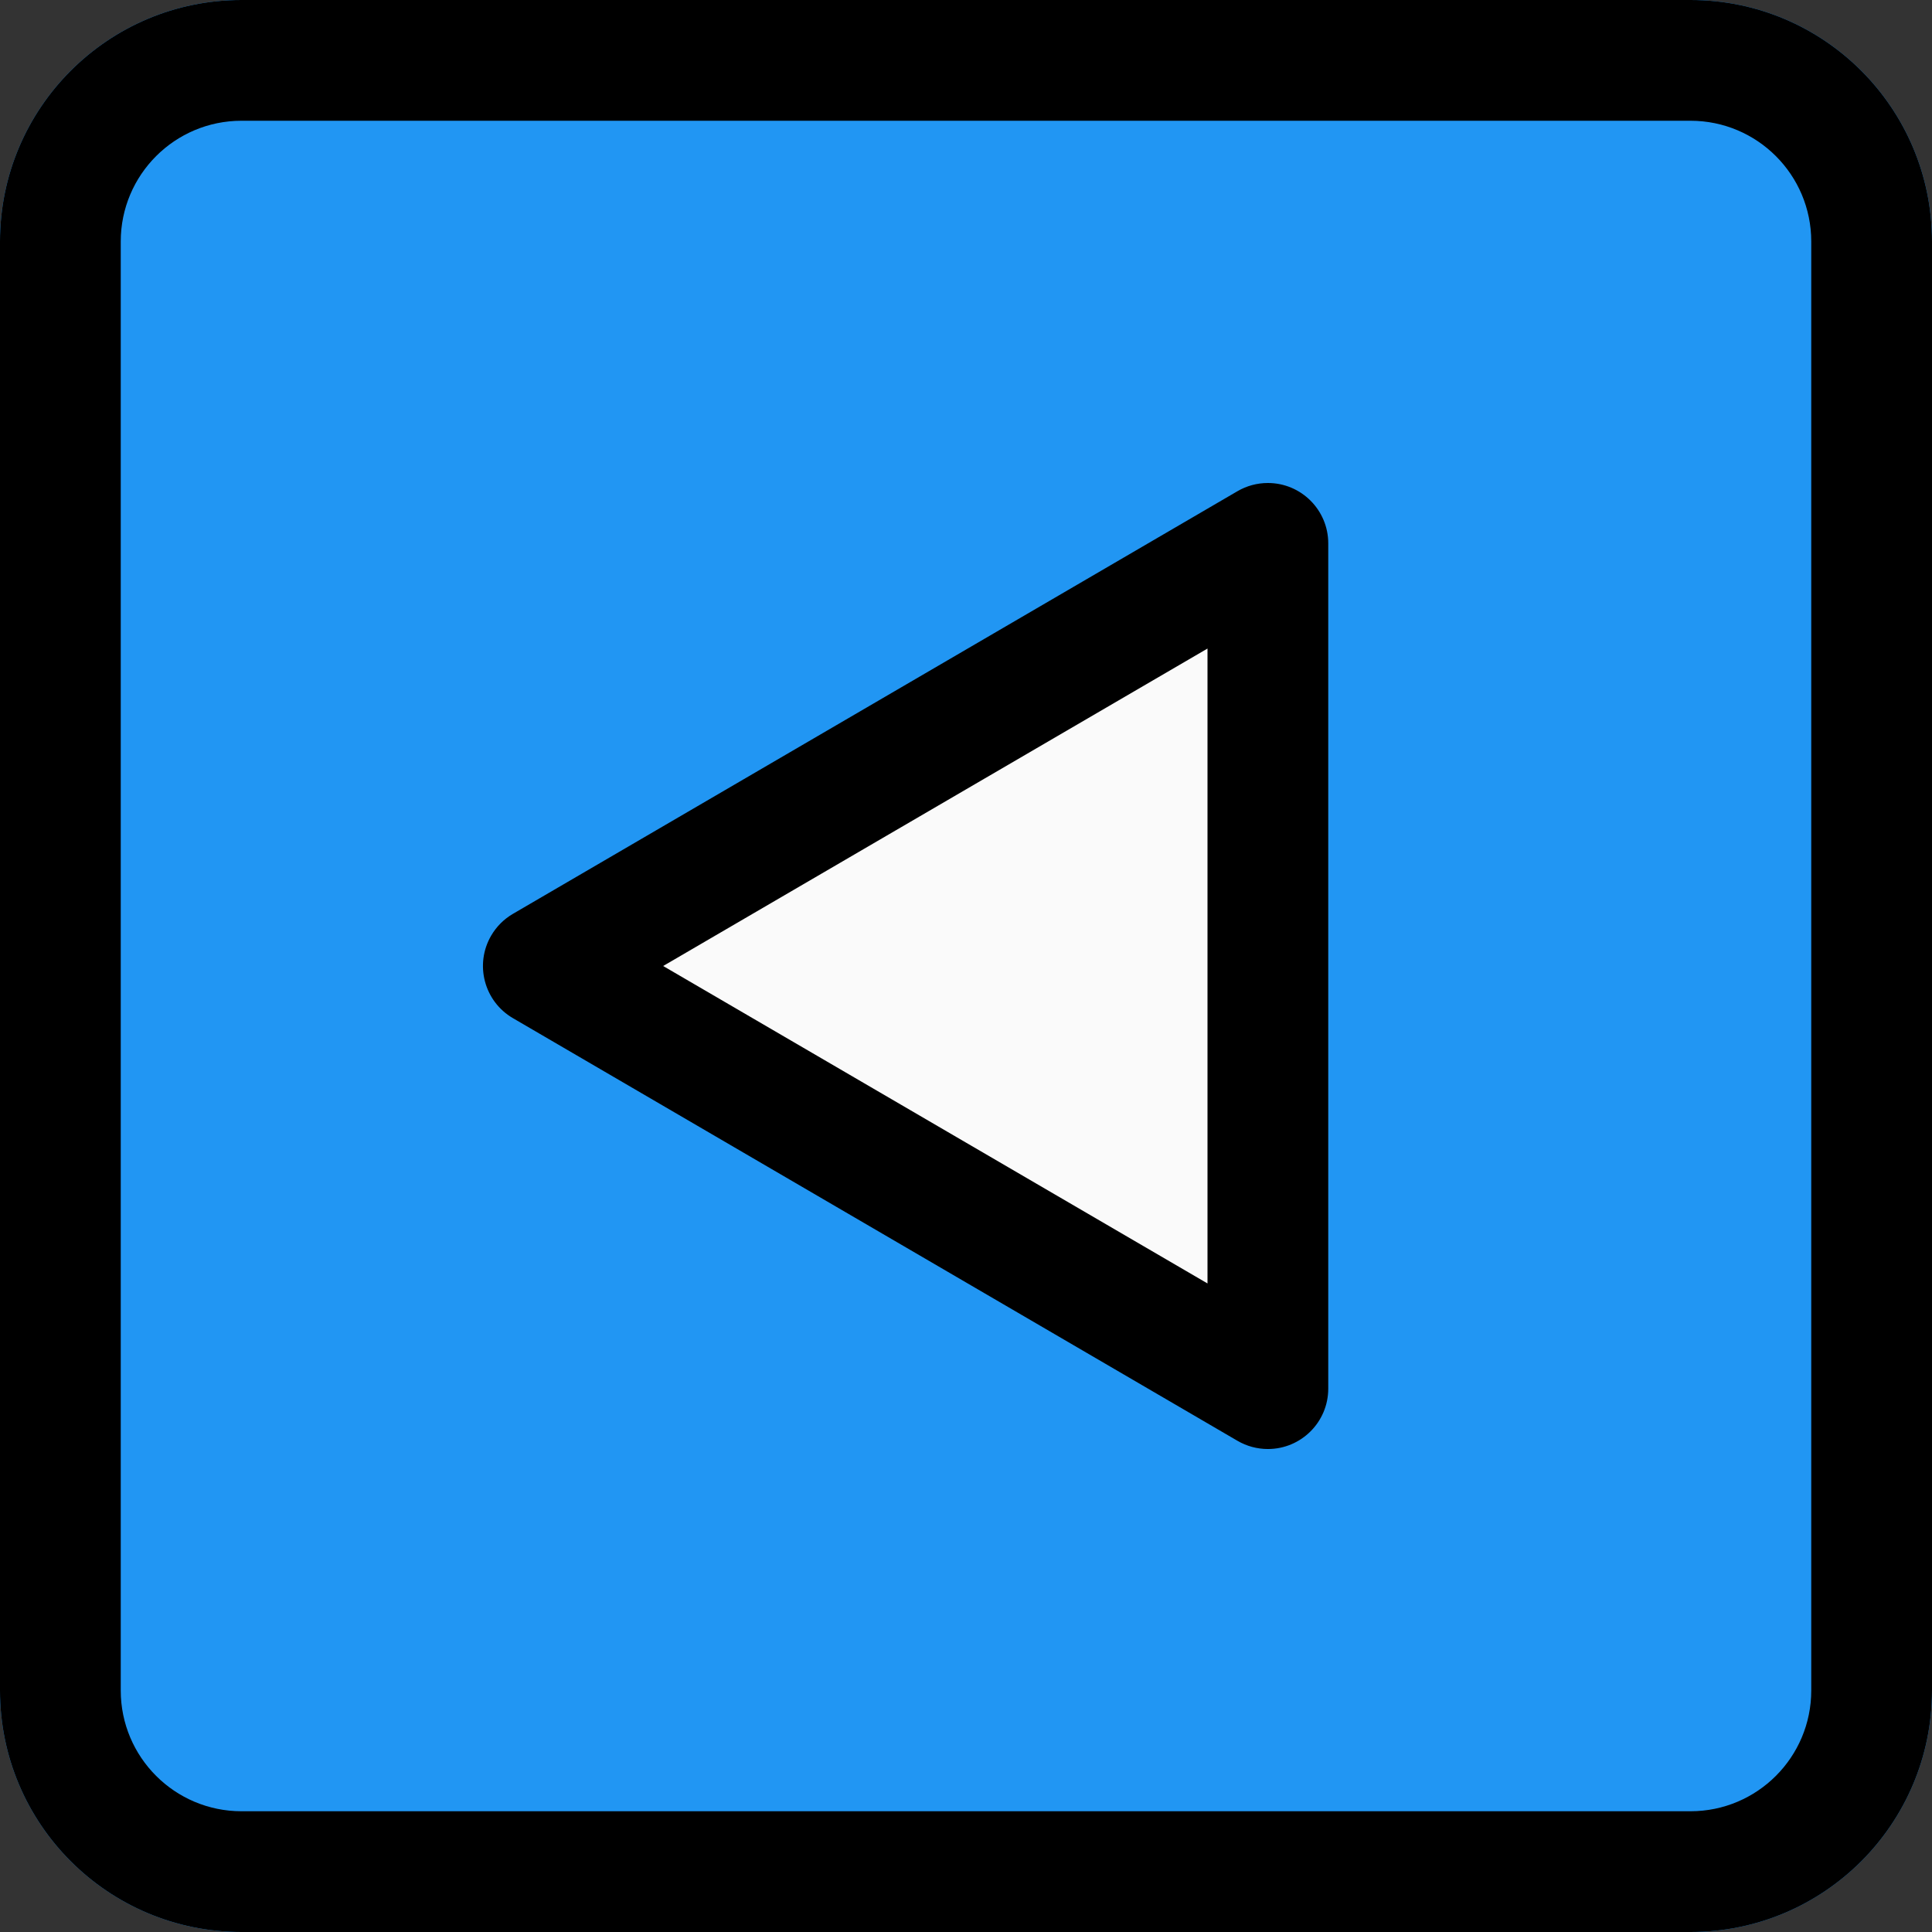 <?xml version="1.0"?>
<svg xmlns="http://www.w3.org/2000/svg" xmlns:xlink="http://www.w3.org/1999/xlink" version="1.1" id="Capa_1" x="0px" y="0px" viewBox="0 0 512 512" style="enable-background:new 0 0 512 512;" xml:space="preserve" width="512px" height="512px"><rect x="0" y="0" width="512" height="512" fill="#333333" stroke="none"/><g transform="matrix(-1 -1.22465e-16 1.22465e-16 -1 512 512)"><path style="fill:#2196F3;" d="M64,0h384c35.346,0,64,28.654,64,64v384c0,35.346-28.654,64-64,64H64c-35.346,0-64-28.654-64-64V64  C0,28.654,28.654,0,64,0z" data-original="#2196F3"/><path style="fill:#FAFAFA;" d="M196.64,145.92c-4.243-2.512-9.517-2.512-13.76,0c-4.279,2.539-6.896,7.152-6.88,12.128V354.08  c-0.016,4.976,2.601,9.589,6.88,12.128c2.075,1.221,4.44,1.862,6.848,1.856c2.437,0.01,4.829-0.655,6.912-1.92l164.544-97.984  c6.68-4.049,8.814-12.746,4.765-19.427c-1.181-1.949-2.816-3.584-4.765-4.765L196.64,145.92z" data-original="#FAFAFA"/><path d="M448,512H64c-35.346,0-64-28.654-64-64V64C0,28.654,28.654,0,64,0h384c35.346,0,64,28.654,64,64v384  C512,483.346,483.346,512,448,512z M64,32c-17.673,0-32,14.327-32,32v384c0,17.673,14.327,32,32,32h384c17.673,0,32-14.327,32-32V64  c0-17.673-14.327-32-32-32H64z" data-original="#000000" class="active-path"/><path d="M176,384c-8.837,0-16-7.163-16-16V144c-0.003-8.837,7.159-16.002,15.995-16.005c2.835-0.001,5.62,0.752,8.069,2.181l192,112  c7.635,4.449,10.217,14.245,5.768,21.88c-1.392,2.389-3.379,4.376-5.768,5.768l-192,112C181.616,383.251,178.833,384.001,176,384z   M192,171.872v168.256L336.256,256L192,171.872z" data-original="#000000" class="active-path"/></g> </svg>
